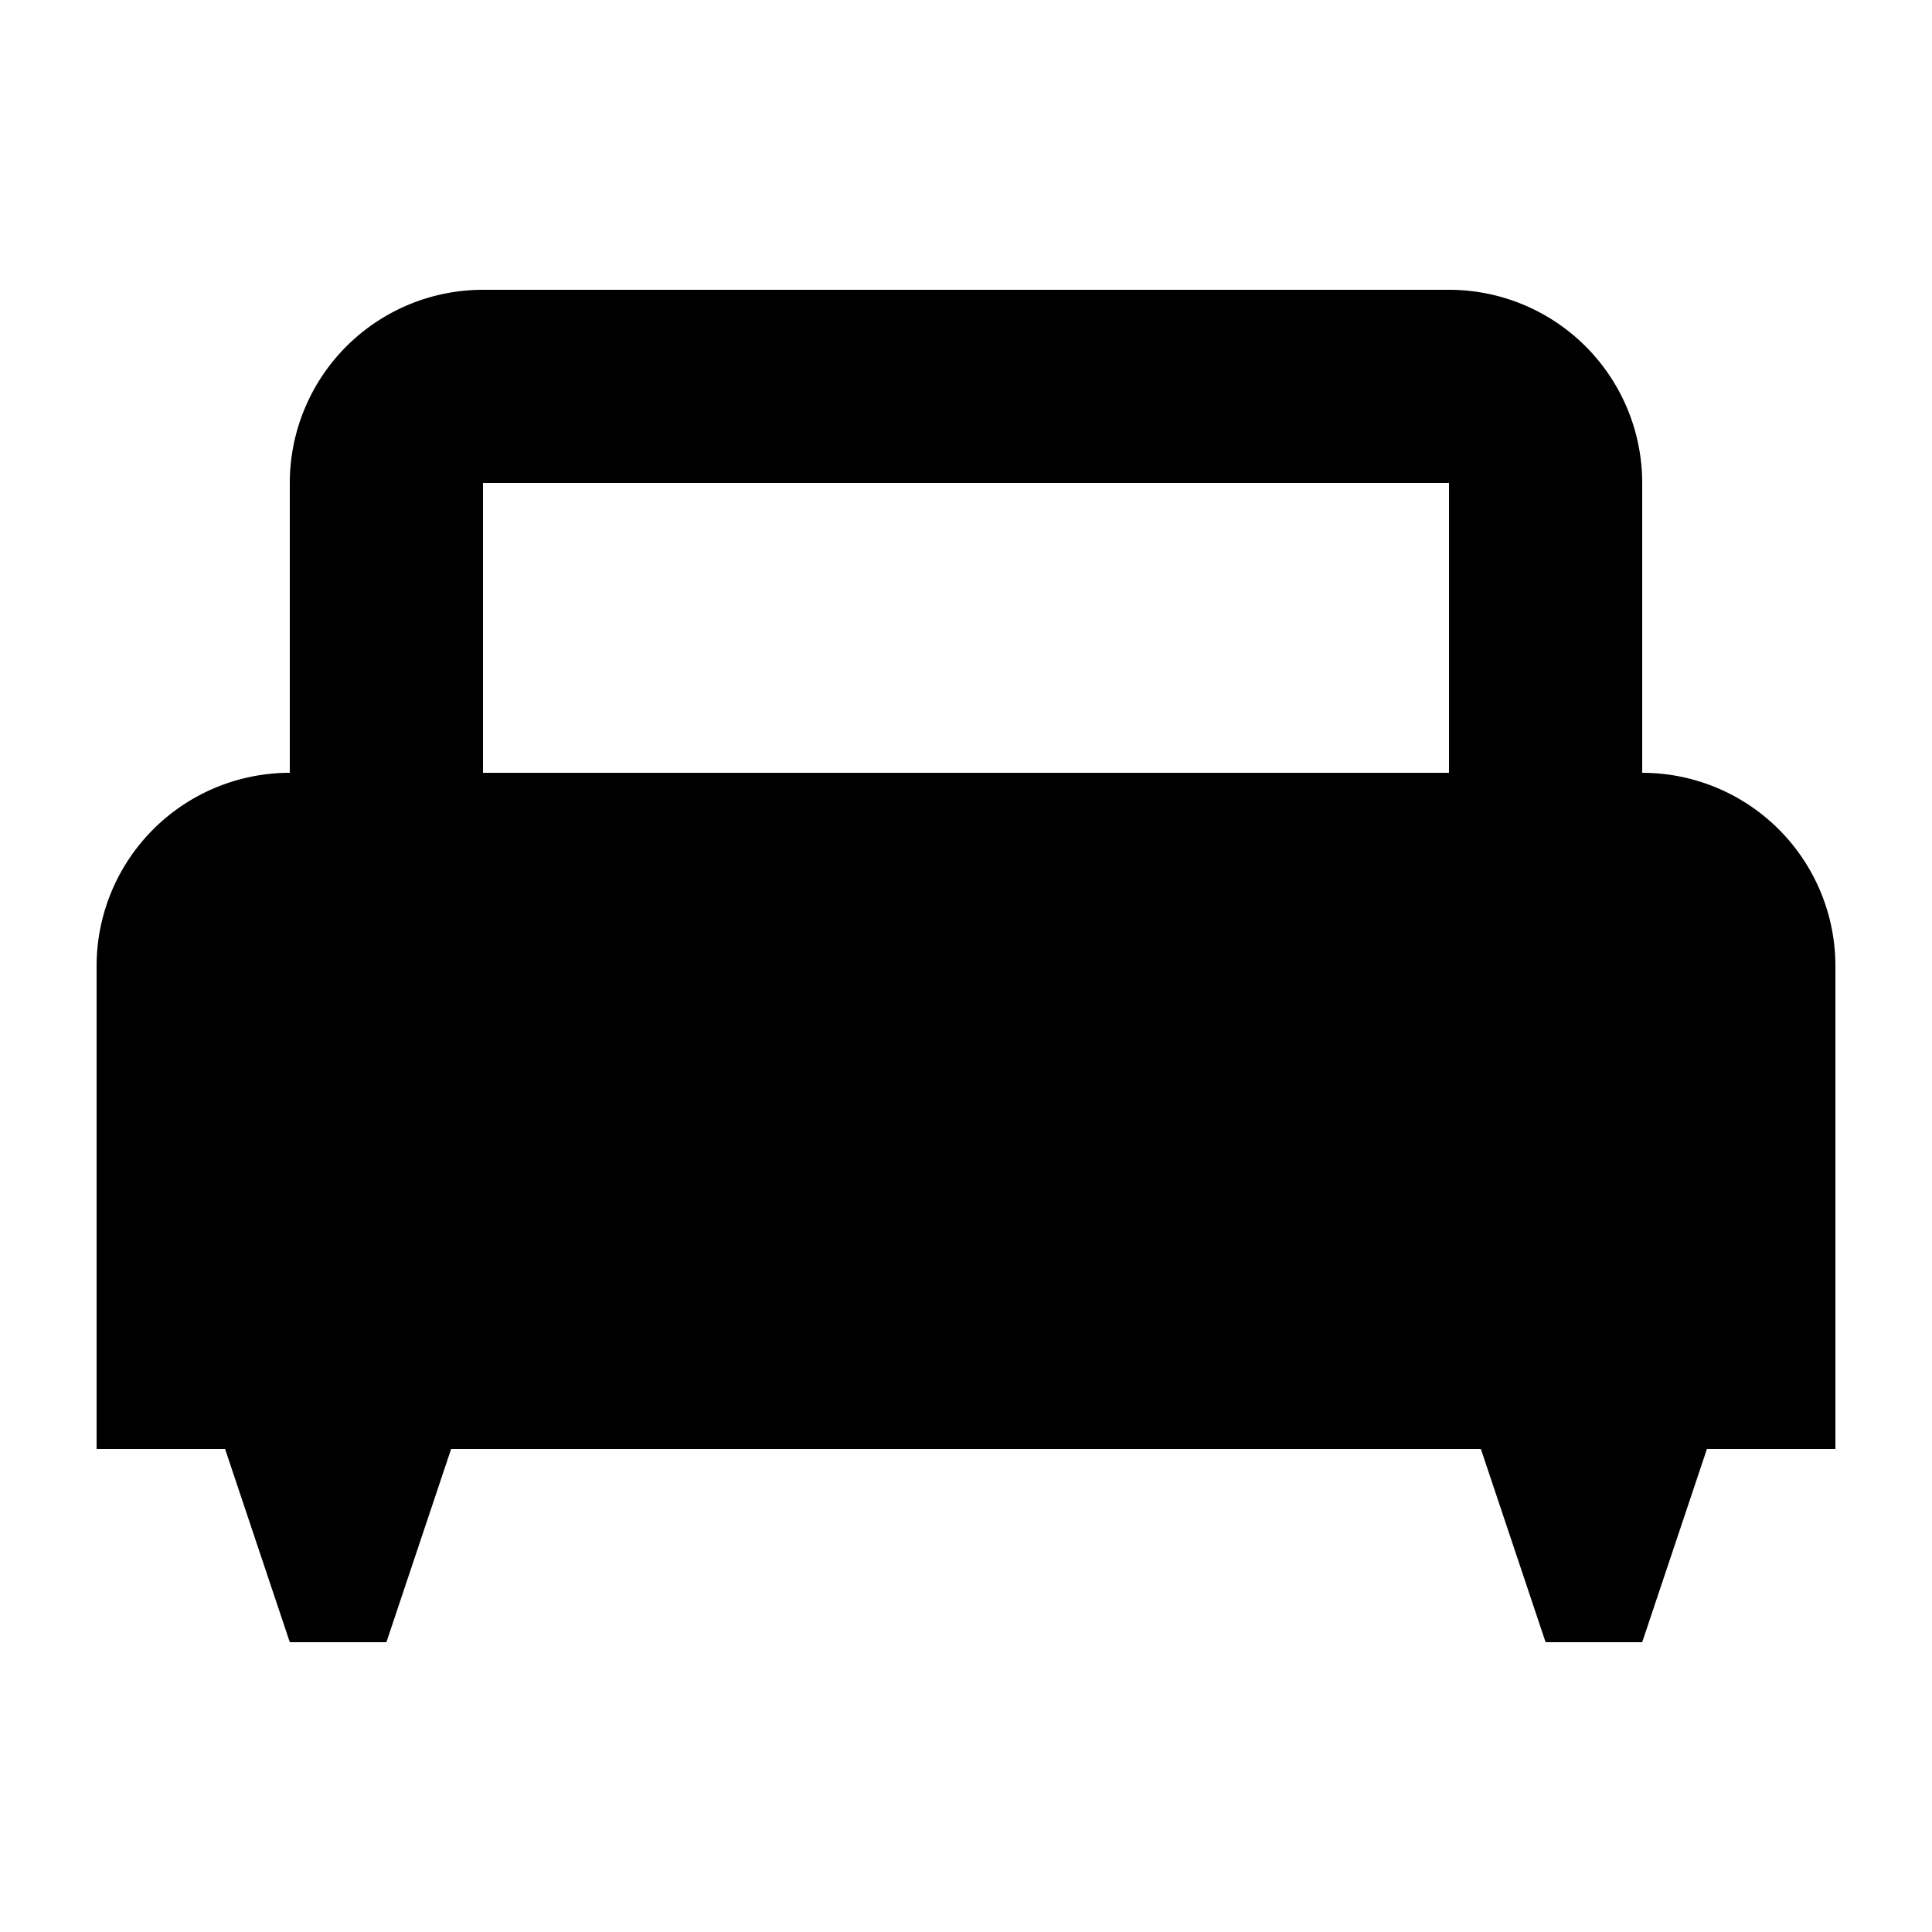 <?xml version="1.0" encoding="UTF-8"?><!DOCTYPE svg PUBLIC "-//W3C//DTD SVG 1.1//EN" "http://www.w3.org/Graphics/SVG/1.1/DTD/svg11.dtd"><svg xmlns="http://www.w3.org/2000/svg" xmlns:xlink="http://www.w3.org/1999/xlink" version="1.1" id="mdi-bed-queen" width="24" height="24" viewBox="2 2 20 20"><path d="M19 10V7A2 2 0 0 0 17 5H7A2 2 0 0 0 5 7V10A2 2 0 0 0 3 12V17H4.33L5 19H6L6.67 17H17.33L18 19H19L19.67 17H21V12A2 2 0 0 0 19 10M17 10H7V7H17Z" /></svg>